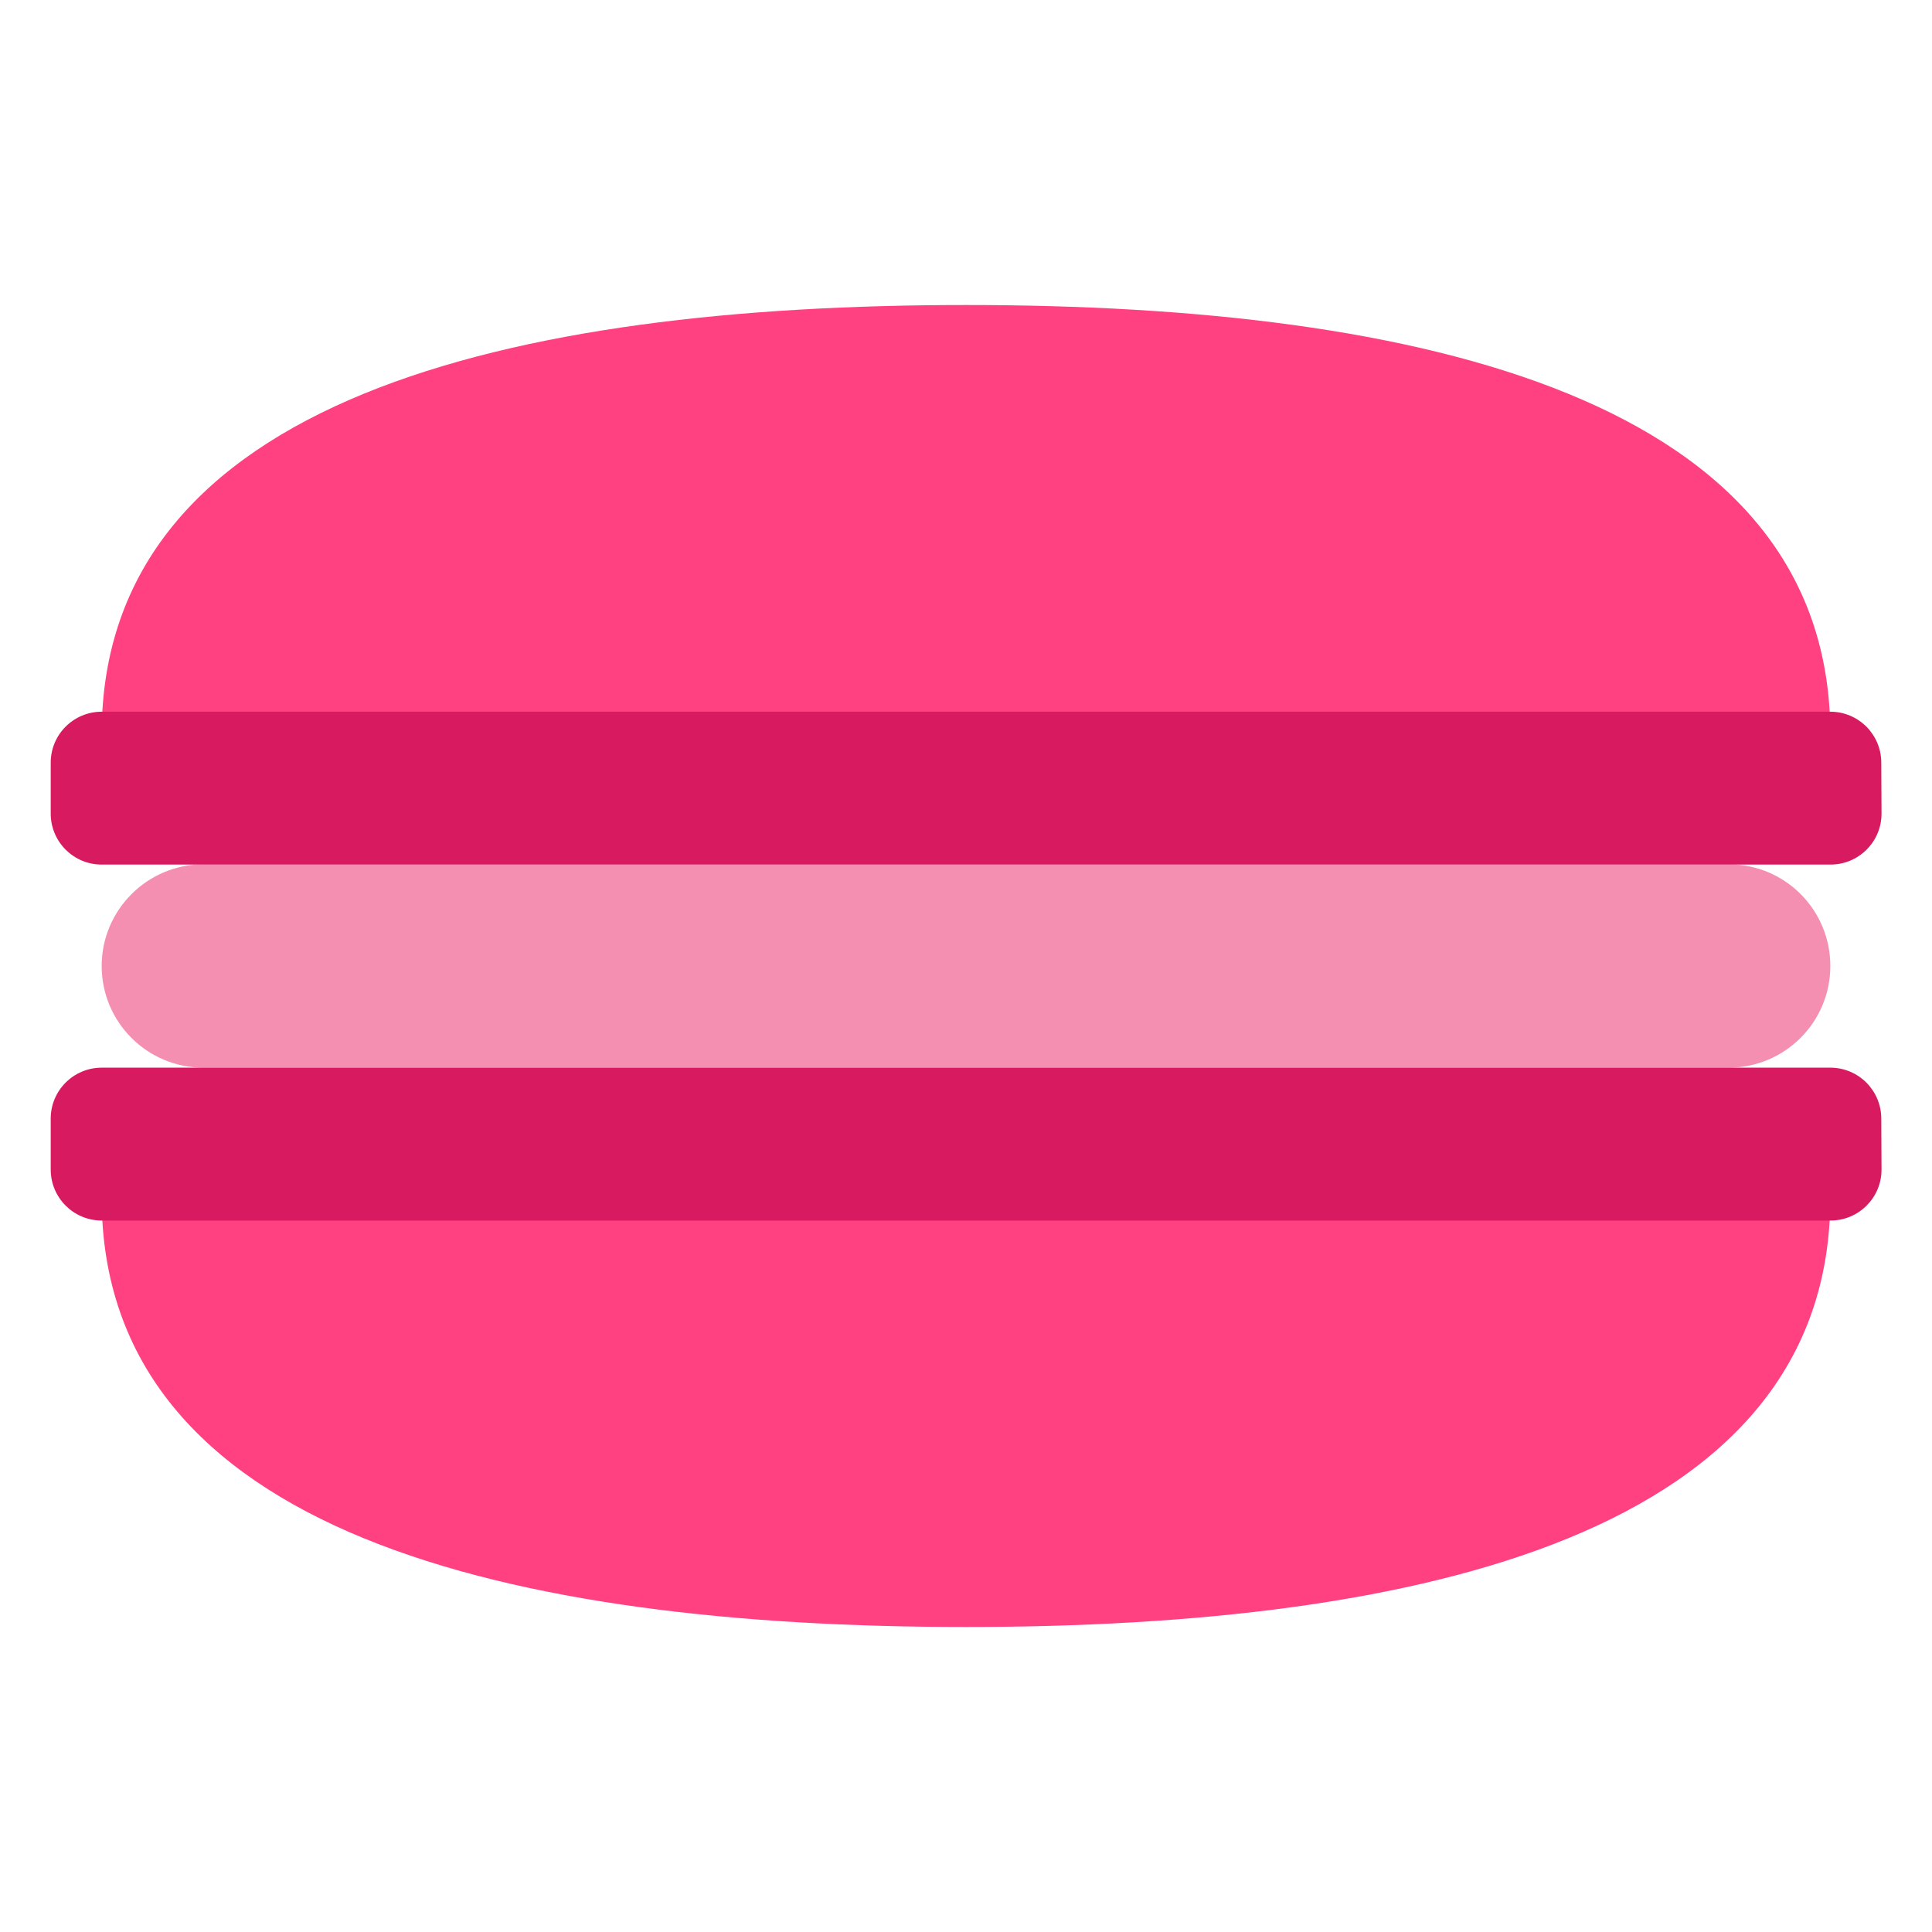 <?xml version="1.0" encoding="utf-8"?>
<!-- Generator: Adobe Illustrator 24.0.0, SVG Export Plug-In . SVG Version: 6.00 Build 0)  -->
<svg version="1.1" id="Layer_1" xmlns="http://www.w3.org/2000/svg" xmlns:xlink="http://www.w3.org/1999/xlink" x="0px" y="0px"
	 viewBox="0 0 800 800" style="enable-background:new 0 0 800 800;" xml:space="preserve">
<style type="text/css">
	.st0{fill:#FF4081;}
	.st1{fill:#F48FB1;}
	.st2{fill:#D81B60;}
</style>
<path class="st0" d="M757.9,304.1v32.8H42.1v-32.8c0-139.2,170.4-177.8,357.9-177.8S757.9,164.9,757.9,304.1L757.9,304.1z
	 M757.9,495.9v-32.8H42.1v32.8c0,139.2,170.4,177.8,357.9,177.8S757.9,635.1,757.9,495.9L757.9,495.9z"/>
<path class="st1" d="M757.9,400c0,23.3-18.9,42.1-42.1,42.1c0,0,0,0,0,0H84.2c-23.3,0-42.1-18.9-42.1-42.1s18.9-42.1,42.1-42.1
	h631.7C739.1,357.9,757.9,376.7,757.9,400L757.9,400z"/>
<path class="st2" d="M779,315.8c0-11.6-9.4-21.1-21.1-21.1H42.1c-11.6,0-21.1,9.4-21.1,21.1l0,0v21.1c0,11.6,9.4,21.1,21.1,21.1
	c0,0,0,0,0,0h715.9c11.6,0,21.1-9.4,21.1-21.1L779,315.8L779,315.8z M779,463.2c0-11.6-9.4-21.1-21.1-21.1H42.1
	c-11.6,0-21.1,9.4-21.1,21.1v21.1c0,11.6,9.4,21.1,21.1,21.1h715.9c11.6,0,21.1-9.4,21.1-21.1L779,463.2L779,463.2z"/>
</svg>
